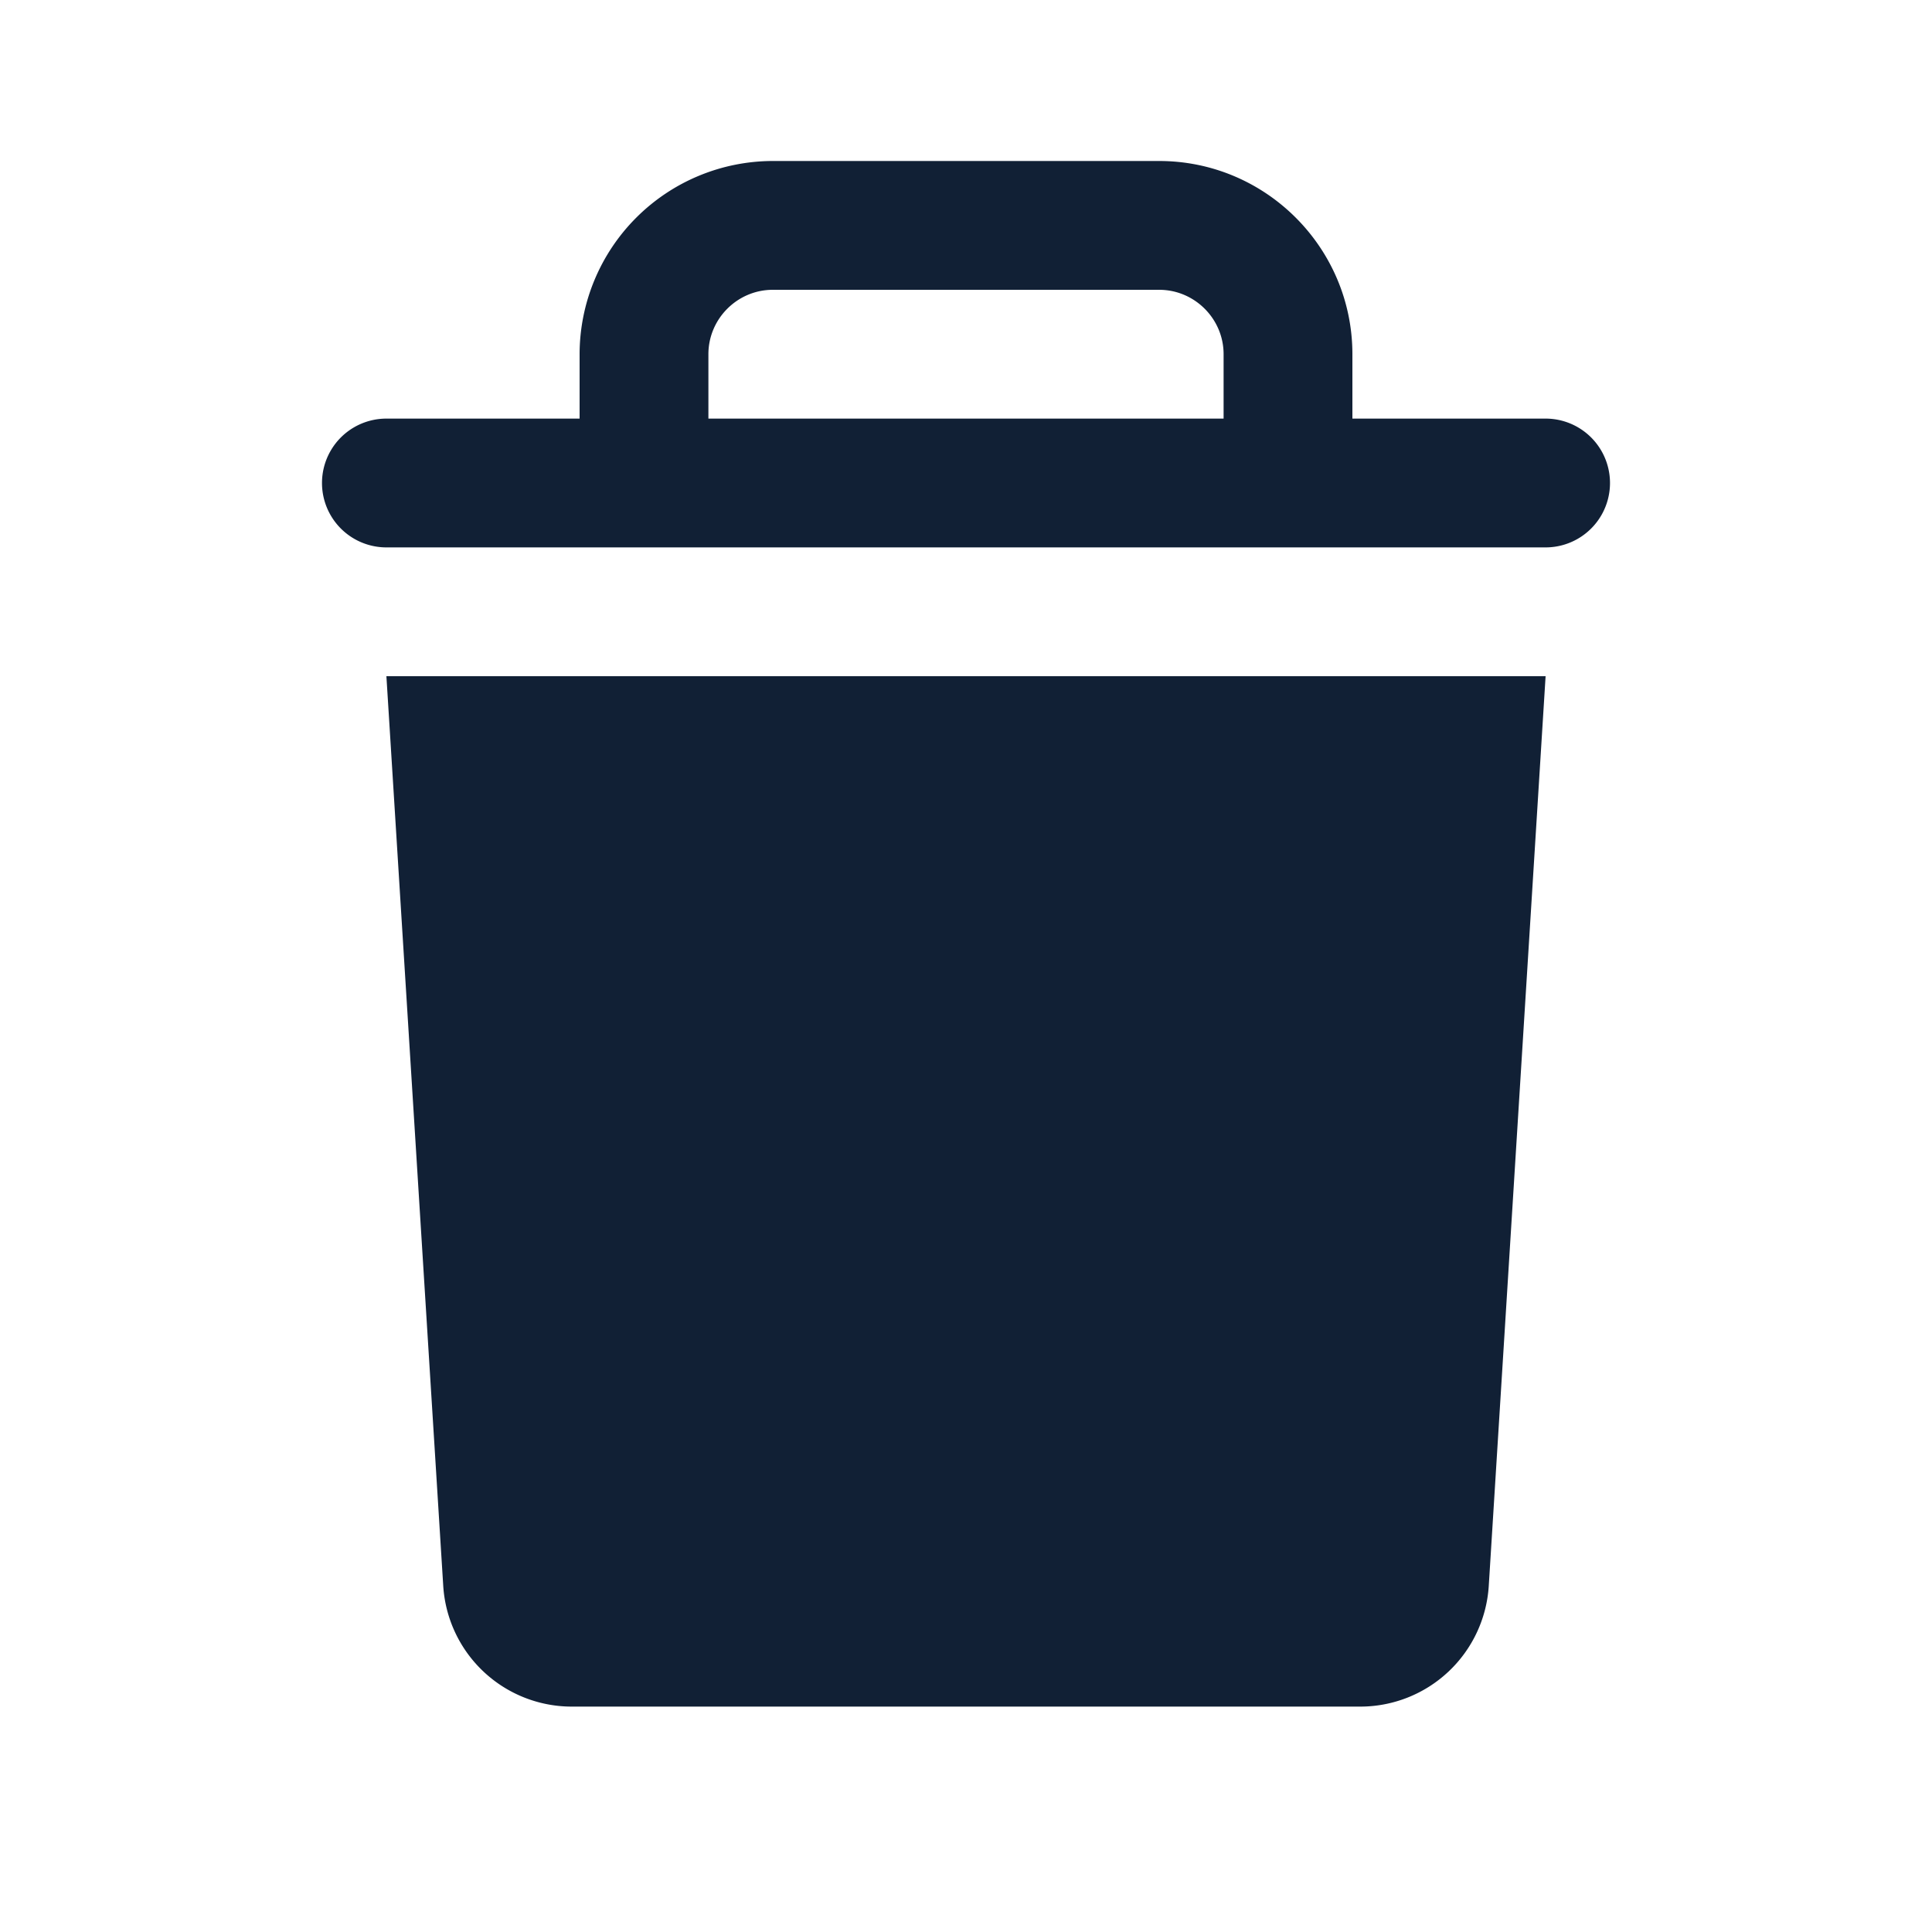 <svg width="24" height="24" viewBox="0 0 24 24" fill="none" xmlns="http://www.w3.org/2000/svg"><path d="M5.506 19.7a1.6 1.6 0 001.597 1.5h9.794a1.6 1.6 0 001.597-1.5L19.2 8.4H4.8l.706 11.3zM19.2 5.2h-2.4v-.8c0-1.323-1.077-2.4-2.4-2.4H9.6a2.403 2.403 0 00-2.4 2.4v.8H4.8a.8.8 0 000 1.6h14.4a.8.8 0 000-1.6zm-4 0H8.8v-.8c0-.44.36-.8.8-.8h4.8c.44 0 .8.36.8.8v.8z" fill="#112035"/></svg>